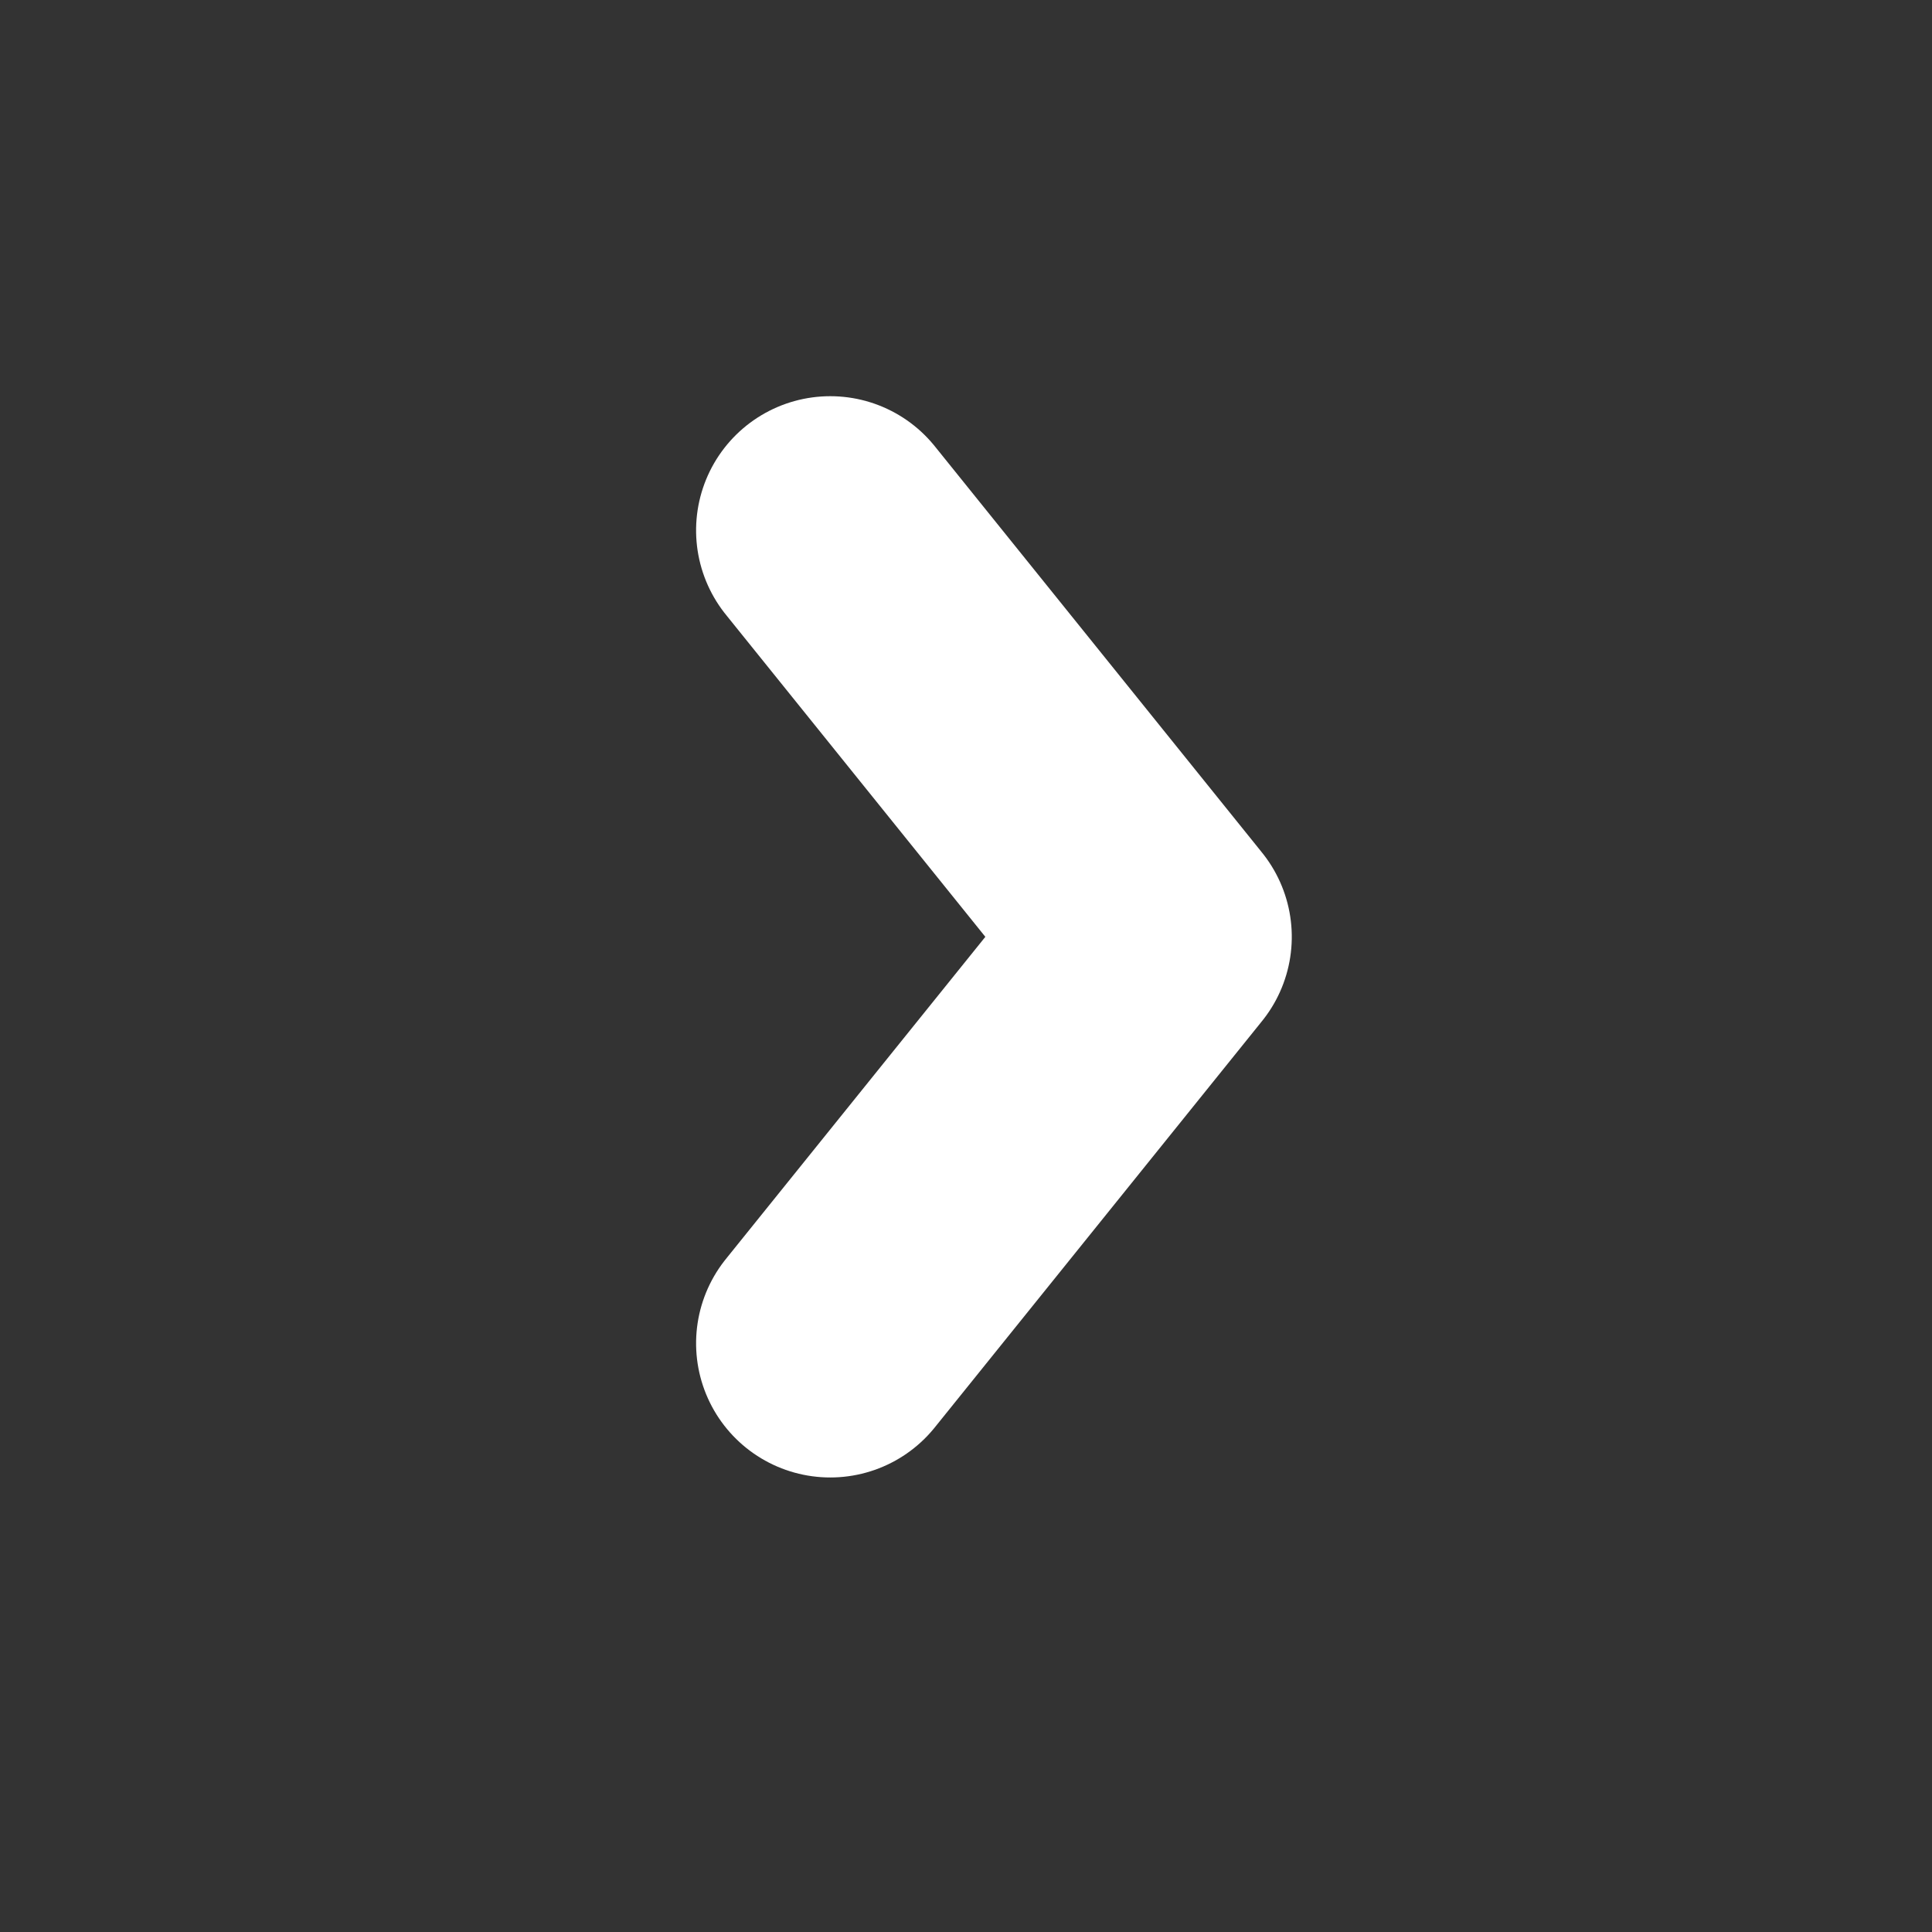 <svg xmlns="http://www.w3.org/2000/svg" width="72" height="72" viewBox="0 0 72 72">
  <rect x="0" y="0" width="72" height="72" fill="#333333" stroke="none"/>
  <g id="scroll_icon_right" transform="translate(-178 -332)">
    <path id="Path_35" data-name="Path 35" d="M-16440.639,3501l15.148,12.2,15.148-12.2" transform="translate(-3292.059 -16058.578) rotate(-90)" fill="none" stroke="#fff" stroke-linecap="round" stroke-linejoin="round" stroke-width="10"/>
    <rect id="Rectangle_56" data-name="Rectangle 56" width="72" height="72" transform="translate(178 332)" fill="none"/>
  </g>
</svg>
